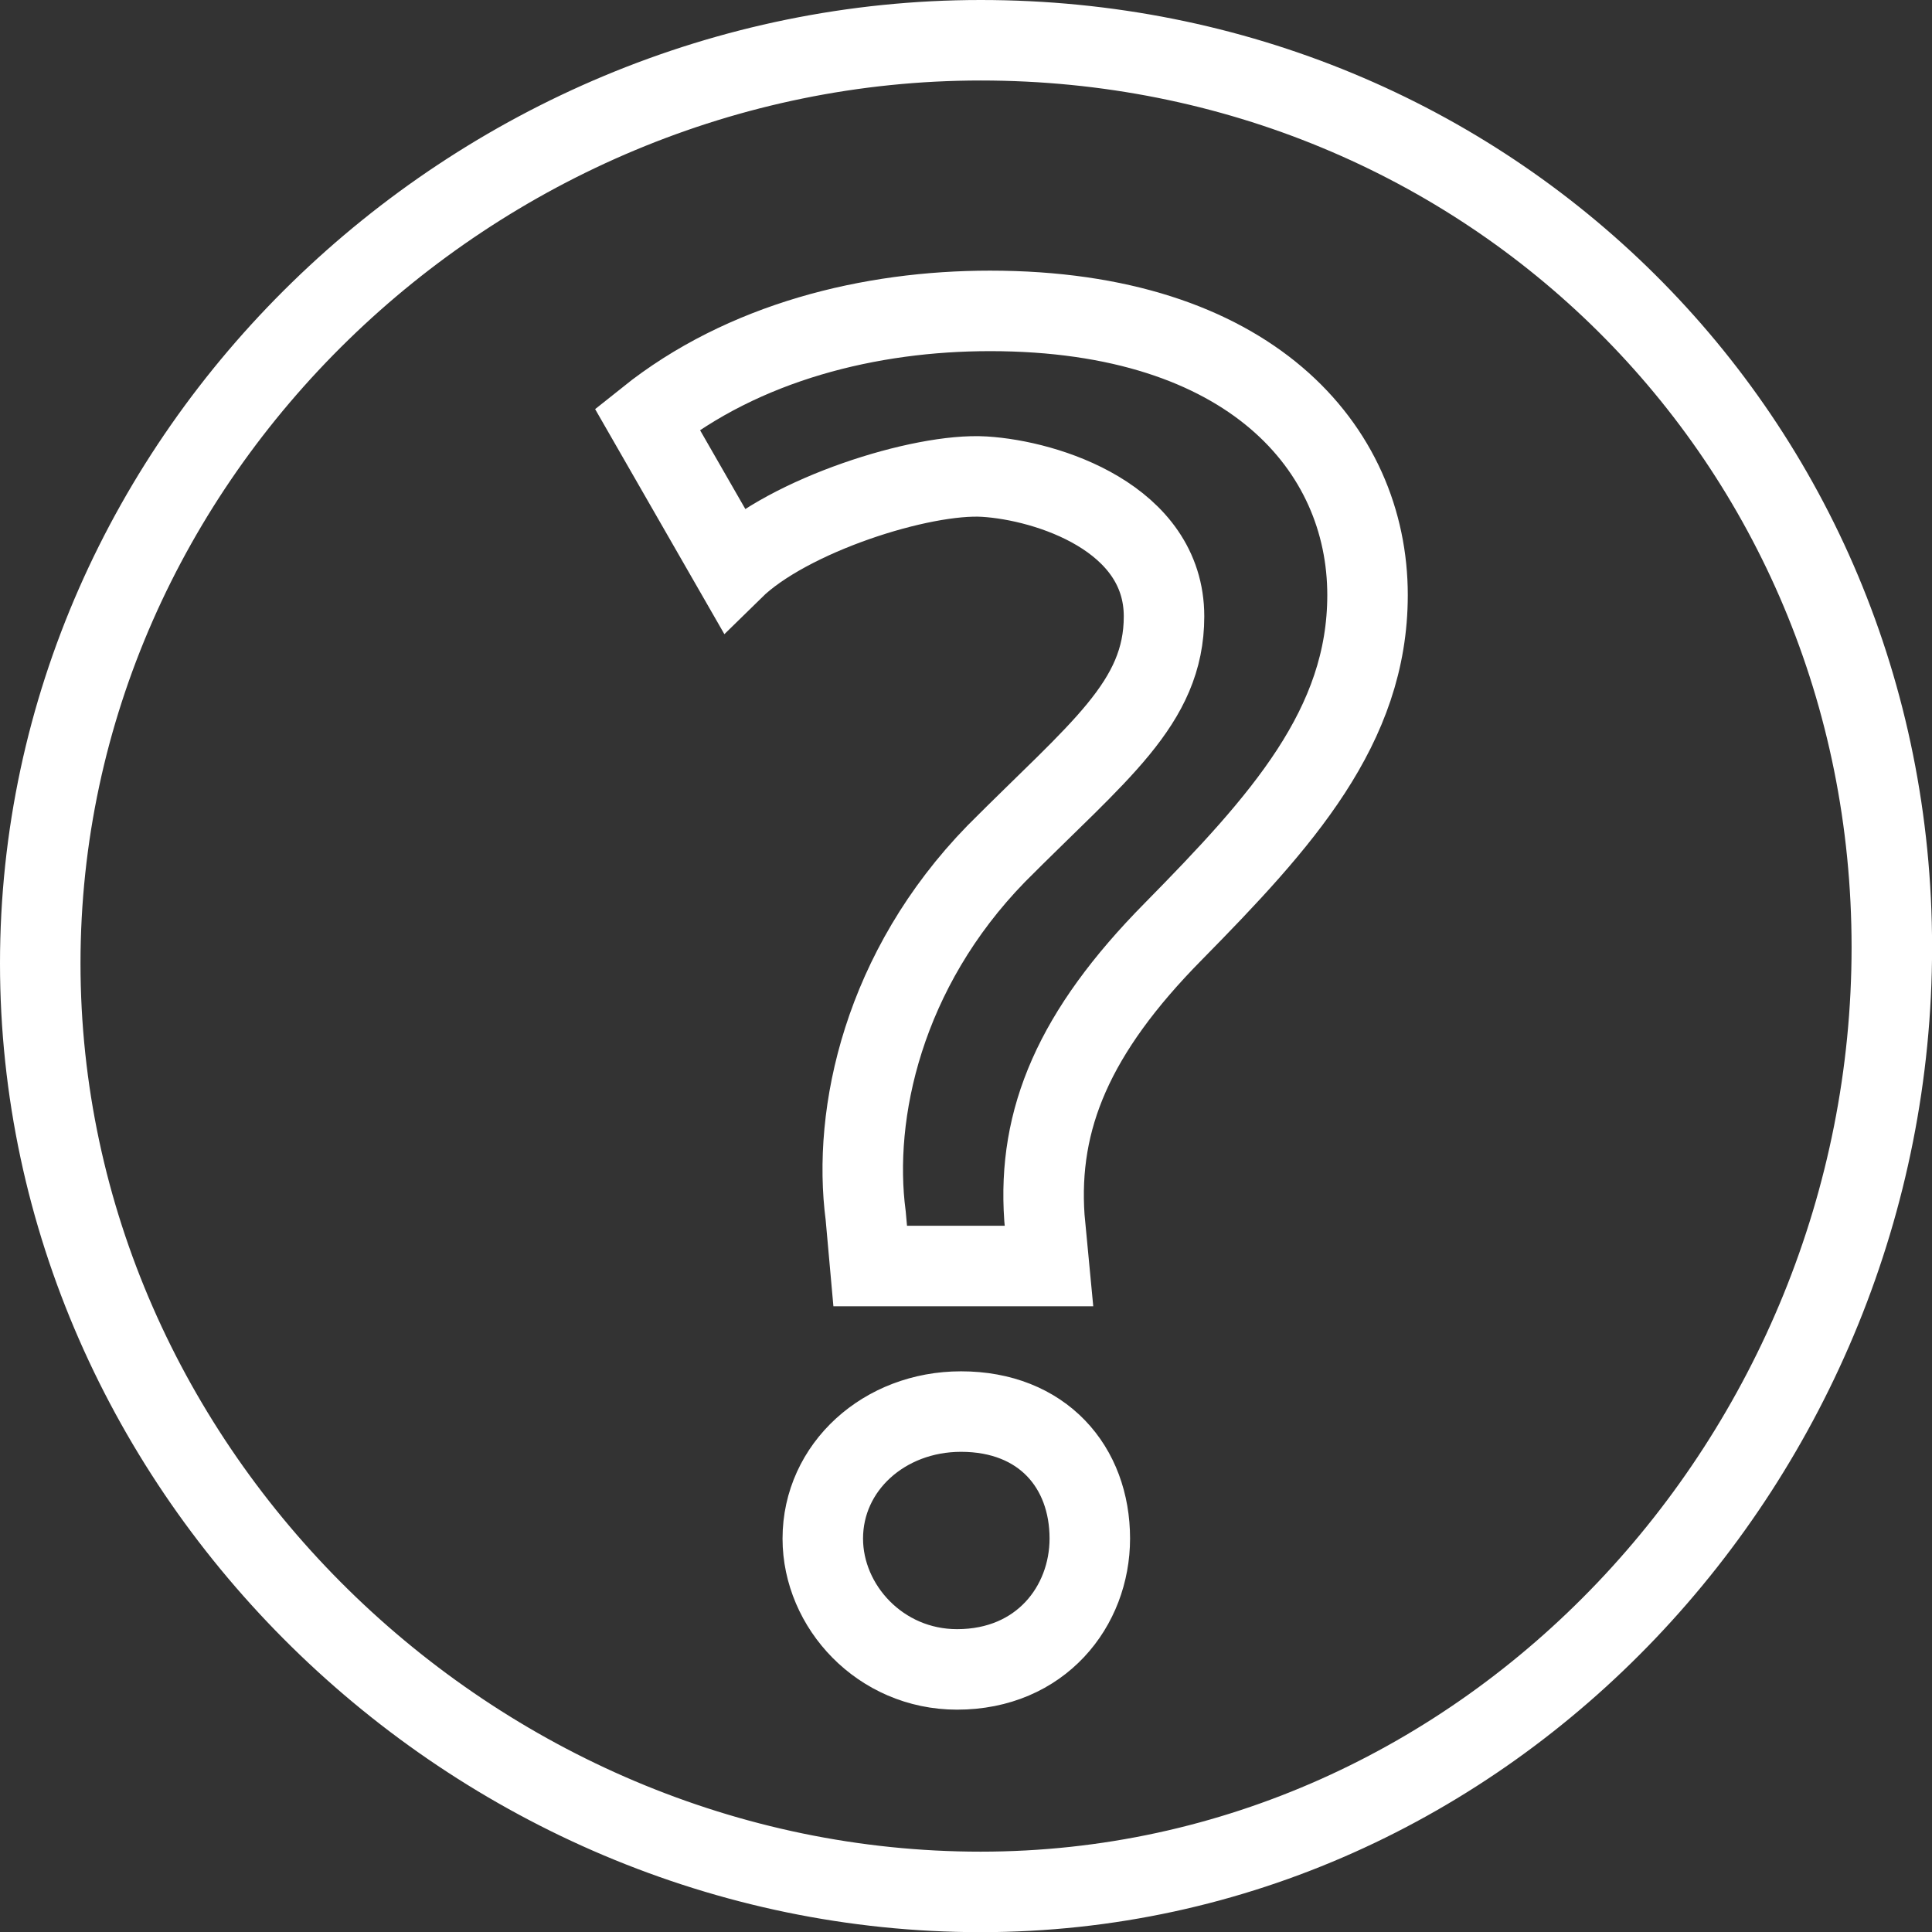 <?xml version="1.0" encoding="utf-8"?>
<!-- Generator: Adobe Illustrator 15.1.0, SVG Export Plug-In . SVG Version: 6.00 Build 0)  -->
<!DOCTYPE svg PUBLIC "-//W3C//DTD SVG 1.1//EN" "http://www.w3.org/Graphics/SVG/1.1/DTD/svg11.dtd">
<svg version="1.1" id="Layer_1" xmlns="http://www.w3.org/2000/svg" xmlns:xlink="http://www.w3.org/1999/xlink" x="0px" y="0px"
	 width="24px" height="24px" viewBox="0 0 24 24" enable-background="new 0 0 24 24" xml:space="preserve">
<rect x="0" y="0" width="24" height="24" fill="#333333" stroke="none"/>
<path fill="none" stroke="#FFFFFF" stroke-miterlimit="10" d="M12.183,0.5C5.877,0.5,0.5,5.653,0.5,11.967
	c0,6.318,5.376,11.535,11.682,11.535c6.308,0,11.319-5.416,11.319-11.735C23.502,5.453,18.49,0.5,12.183,0.5z M11.889,20.738
	c-0.955,0-1.668-0.783-1.668-1.625c0-0.889,0.763-1.578,1.717-1.578c1.013,0,1.6,0.689,1.6,1.578
	C13.537,19.955,12.929,20.738,11.889,20.738z M14.574,11.572c-1.234,1.25-1.685,2.329-1.6,3.555l0.057,0.6h-2.221l-0.056-0.625
	c-0.168-1.272,0.219-3.057,1.622-4.497c1.266-1.273,2.084-1.868,2.084-2.948c0-1.225-1.449-1.688-2.231-1.736
	c-0.78-0.048-2.437,0.478-3.119,1.147L8.04,5.205c1.198-0.958,2.771-1.343,4.258-1.343c3.229,0,4.69,1.706,4.69,3.53
	C16.988,9.026,15.922,10.202,14.574,11.572z"/>
</svg>
